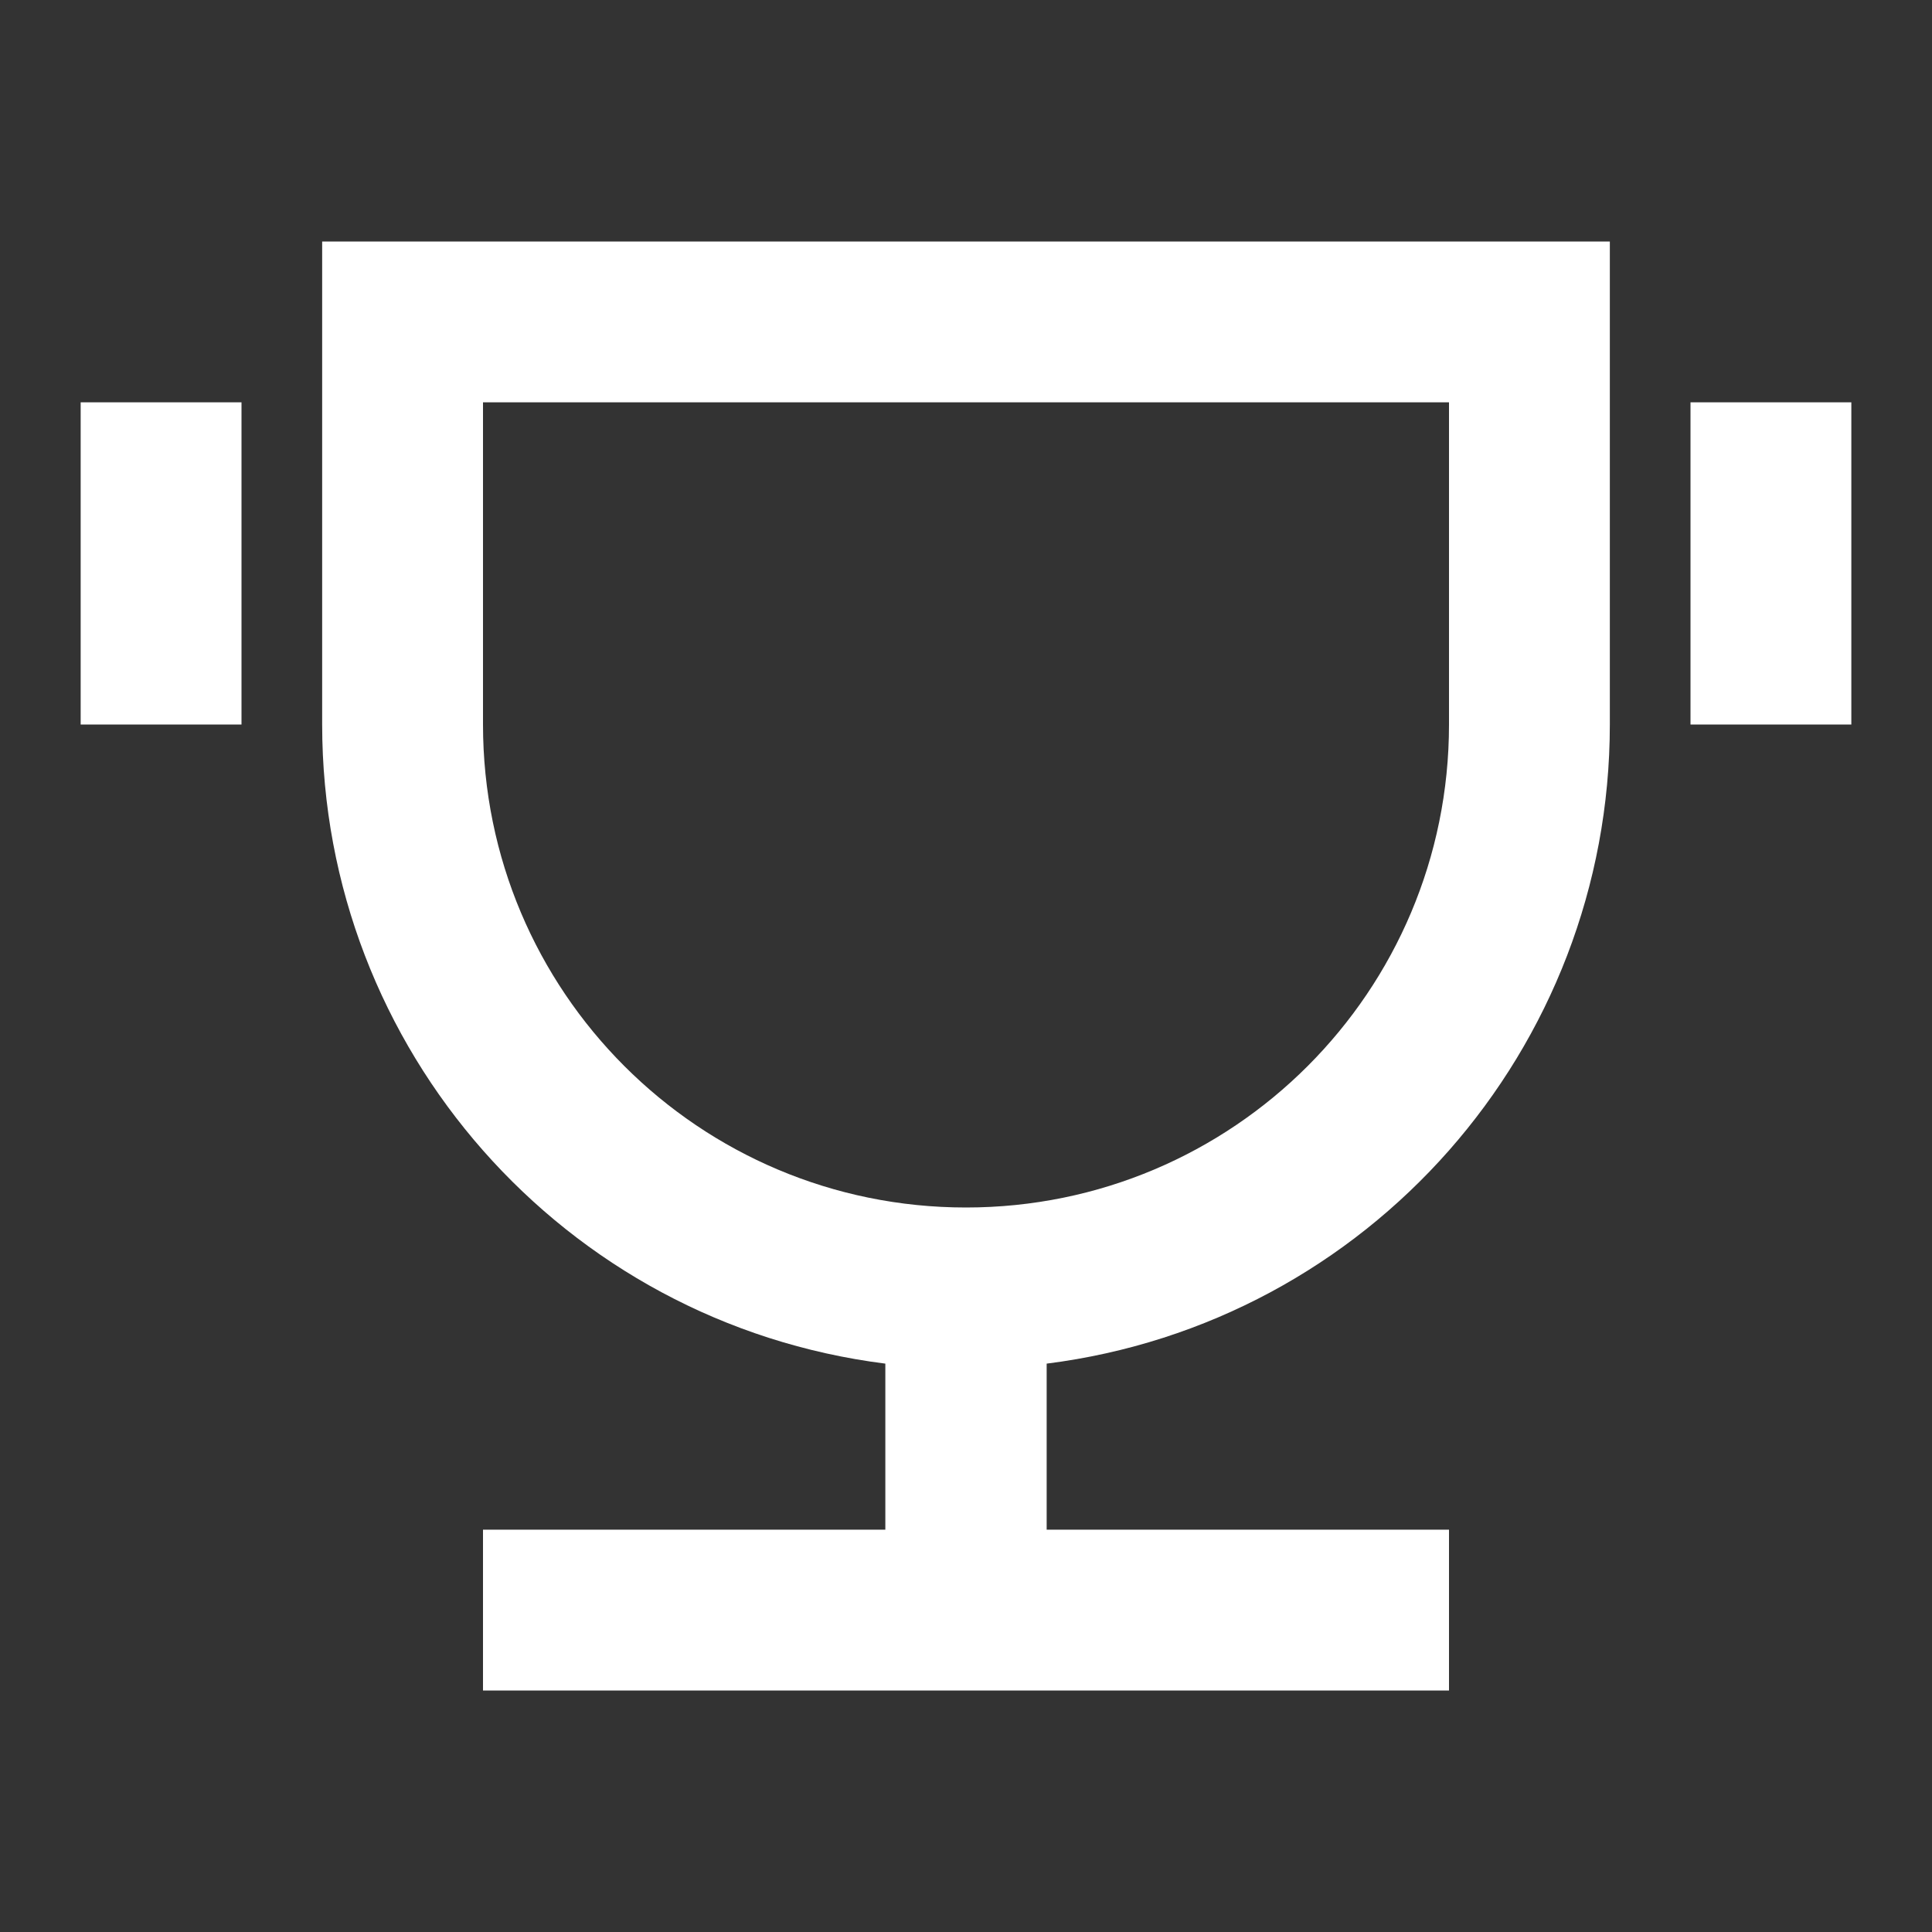 <?xml version="1.0" encoding="UTF-8"?>
<svg xmlns="http://www.w3.org/2000/svg" xmlns:xlink="http://www.w3.org/1999/xlink" width="16" height="16" viewBox="0 0 16 16" version="1.1">
<rect x="0" y="0" width="16" height="16" fill="#333333" stroke="none"/>
<g id="surface1">
<path style=" stroke:none;fill-rule:nonzero;fill:rgb(100%,100%,100%);fill-opacity:1;" d="M 8.668 11.293 L 8.668 12.668 L 12 12.668 L 12 14 L 4 14 L 4 12.668 L 7.332 12.668 L 7.332 11.293 C 4.668 10.957 2.668 8.688 2.668 6 L 2.668 2 L 13.332 2 L 13.332 6 C 13.332 8.688 11.332 10.957 8.668 11.293 Z M 4 3.332 L 4 6 C 4 8.211 5.789 10 8 10 C 10.211 10 12 8.211 12 6 L 12 3.332 Z M 0.668 3.332 L 2 3.332 L 2 6 L 0.668 6 Z M 14 3.332 L 15.332 3.332 L 15.332 6 L 14 6 Z M 14 3.332 "/>
</g>
</svg>
